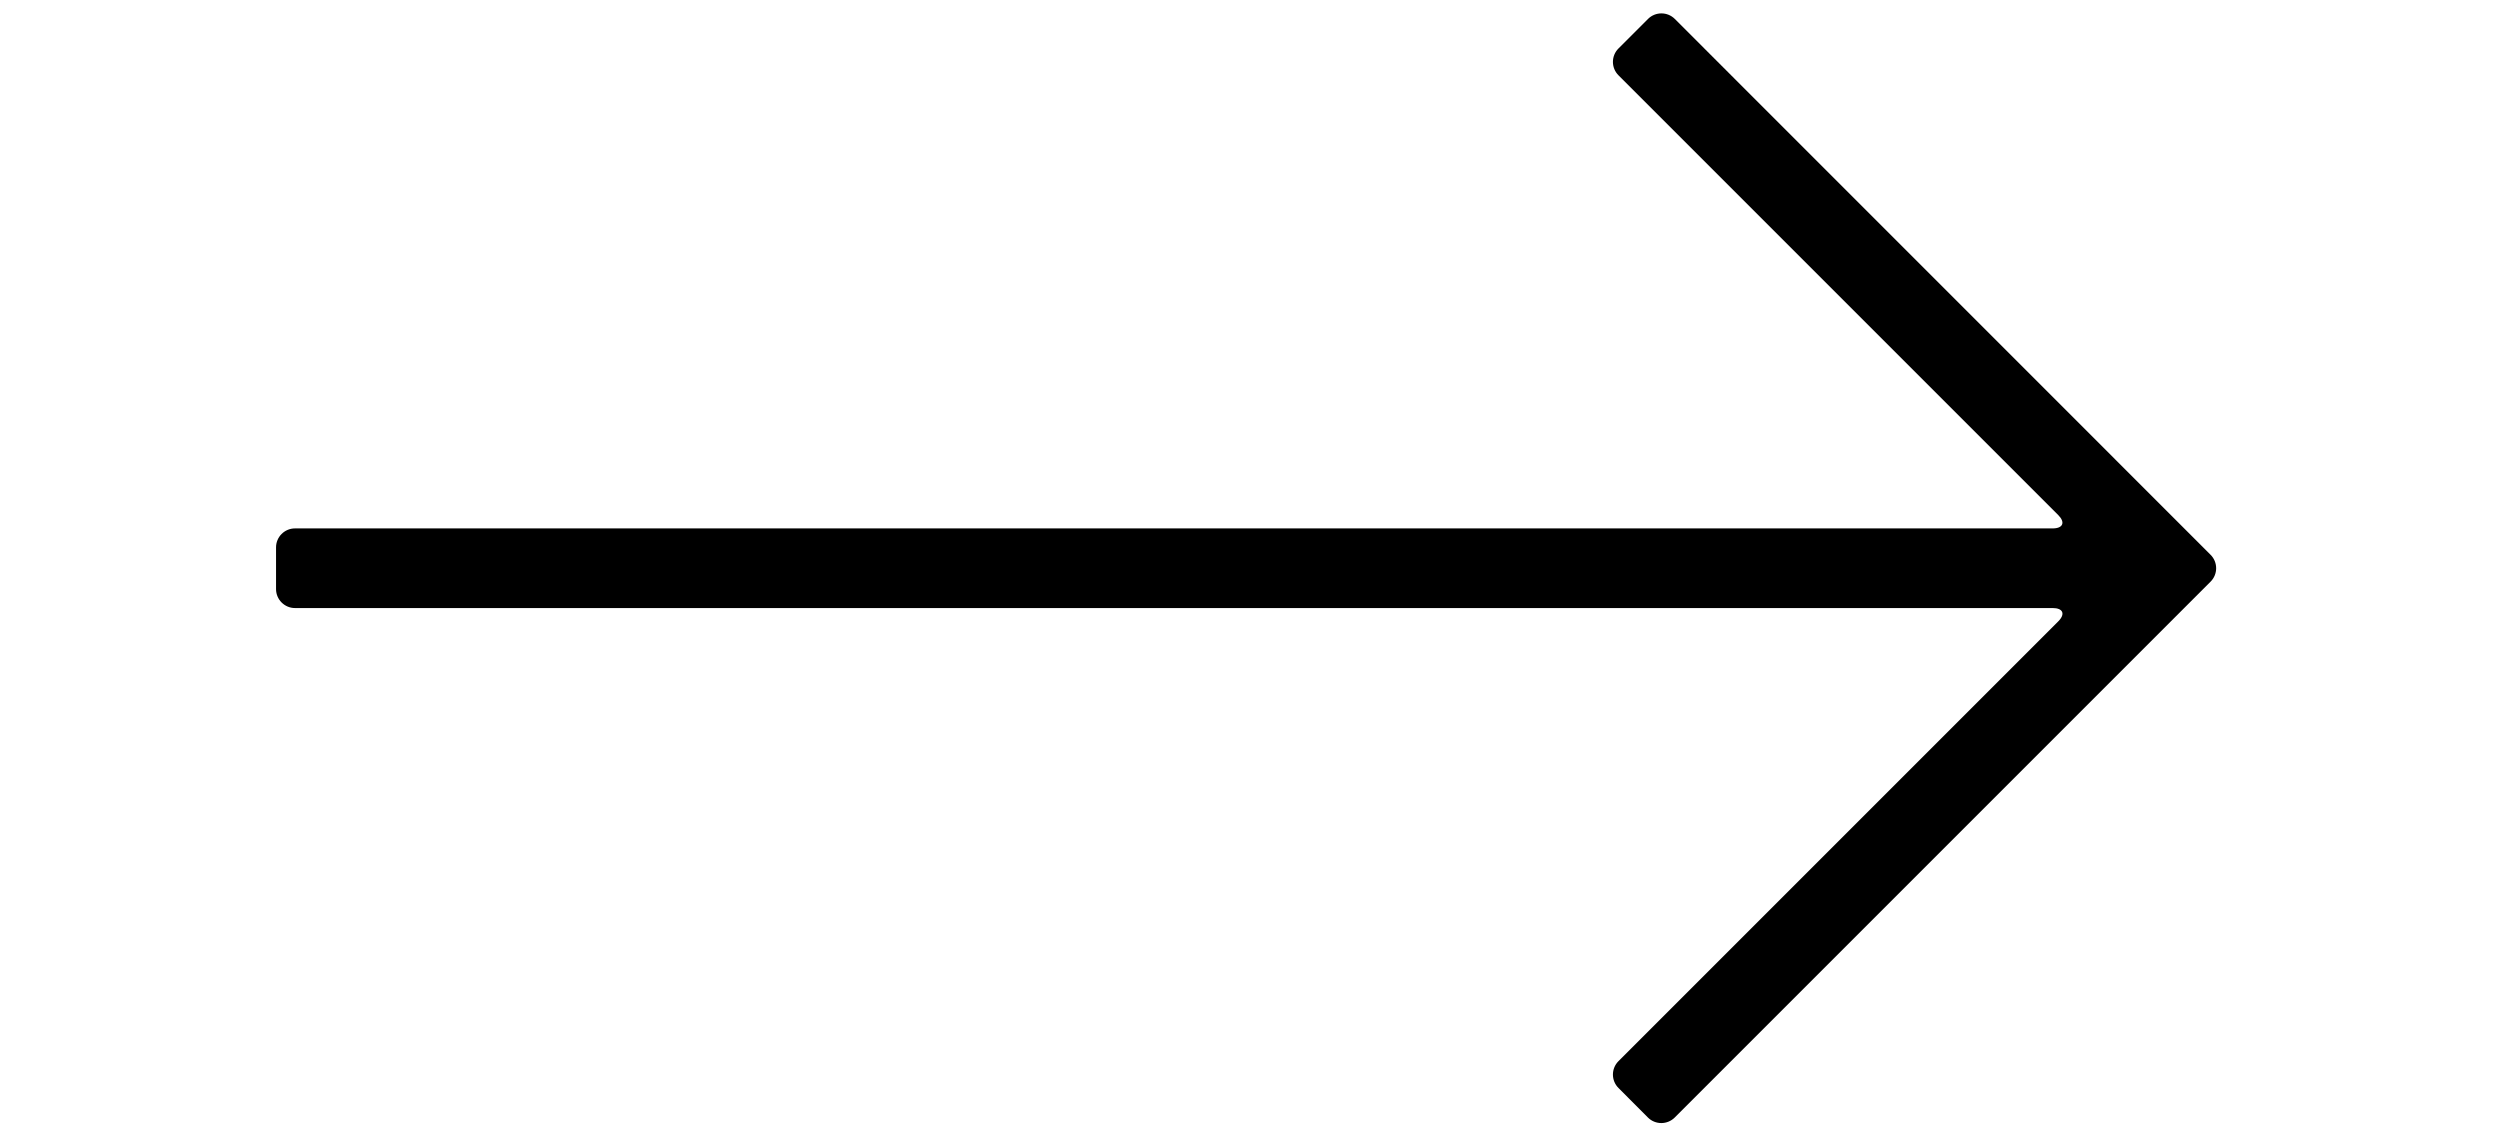 <?xml version="1.0" encoding="utf-8"?>
<!-- Generator: Adobe Illustrator 17.0.0, SVG Export Plug-In . SVG Version: 6.00 Build 0)  -->
<!DOCTYPE svg PUBLIC "-//W3C//DTD SVG 1.1//EN" "http://www.w3.org/Graphics/SVG/1.1/DTD/svg11.dtd">
<svg version="1.1" id="图层_1" xmlns="http://www.w3.org/2000/svg" xmlns:xlink="http://www.w3.org/1999/xlink" x="0px" y="0px"
	 width="22px" height="10px" viewBox="0 0 22 12" enable-background="new 0 0 22 12" xml:space="preserve">
<g>
	<path d="M14.891,11.489c-0.078-0.078-0.078-0.205,0-0.283l4.644-4.644c0.078-0.078,0.051-0.141-0.059-0.141H0.915
		c-0.11,0-0.2-0.09-0.2-0.2V5.78c0-0.11,0.09-0.2,0.2-0.2h18.561c0.11,0,0.136-0.064,0.059-0.141l-4.644-4.644
		c-0.078-0.078-0.078-0.205,0-0.283l0.312-0.312c0.078-0.078,0.205-0.078,0.283,0l5.658,5.659c0.078,0.078,0.078,0.205,0,0.283
		l-5.659,5.659c-0.078,0.078-0.205,0.078-0.283,0L14.891,11.489z M14.749,11.347"/>
</g>
</svg>
